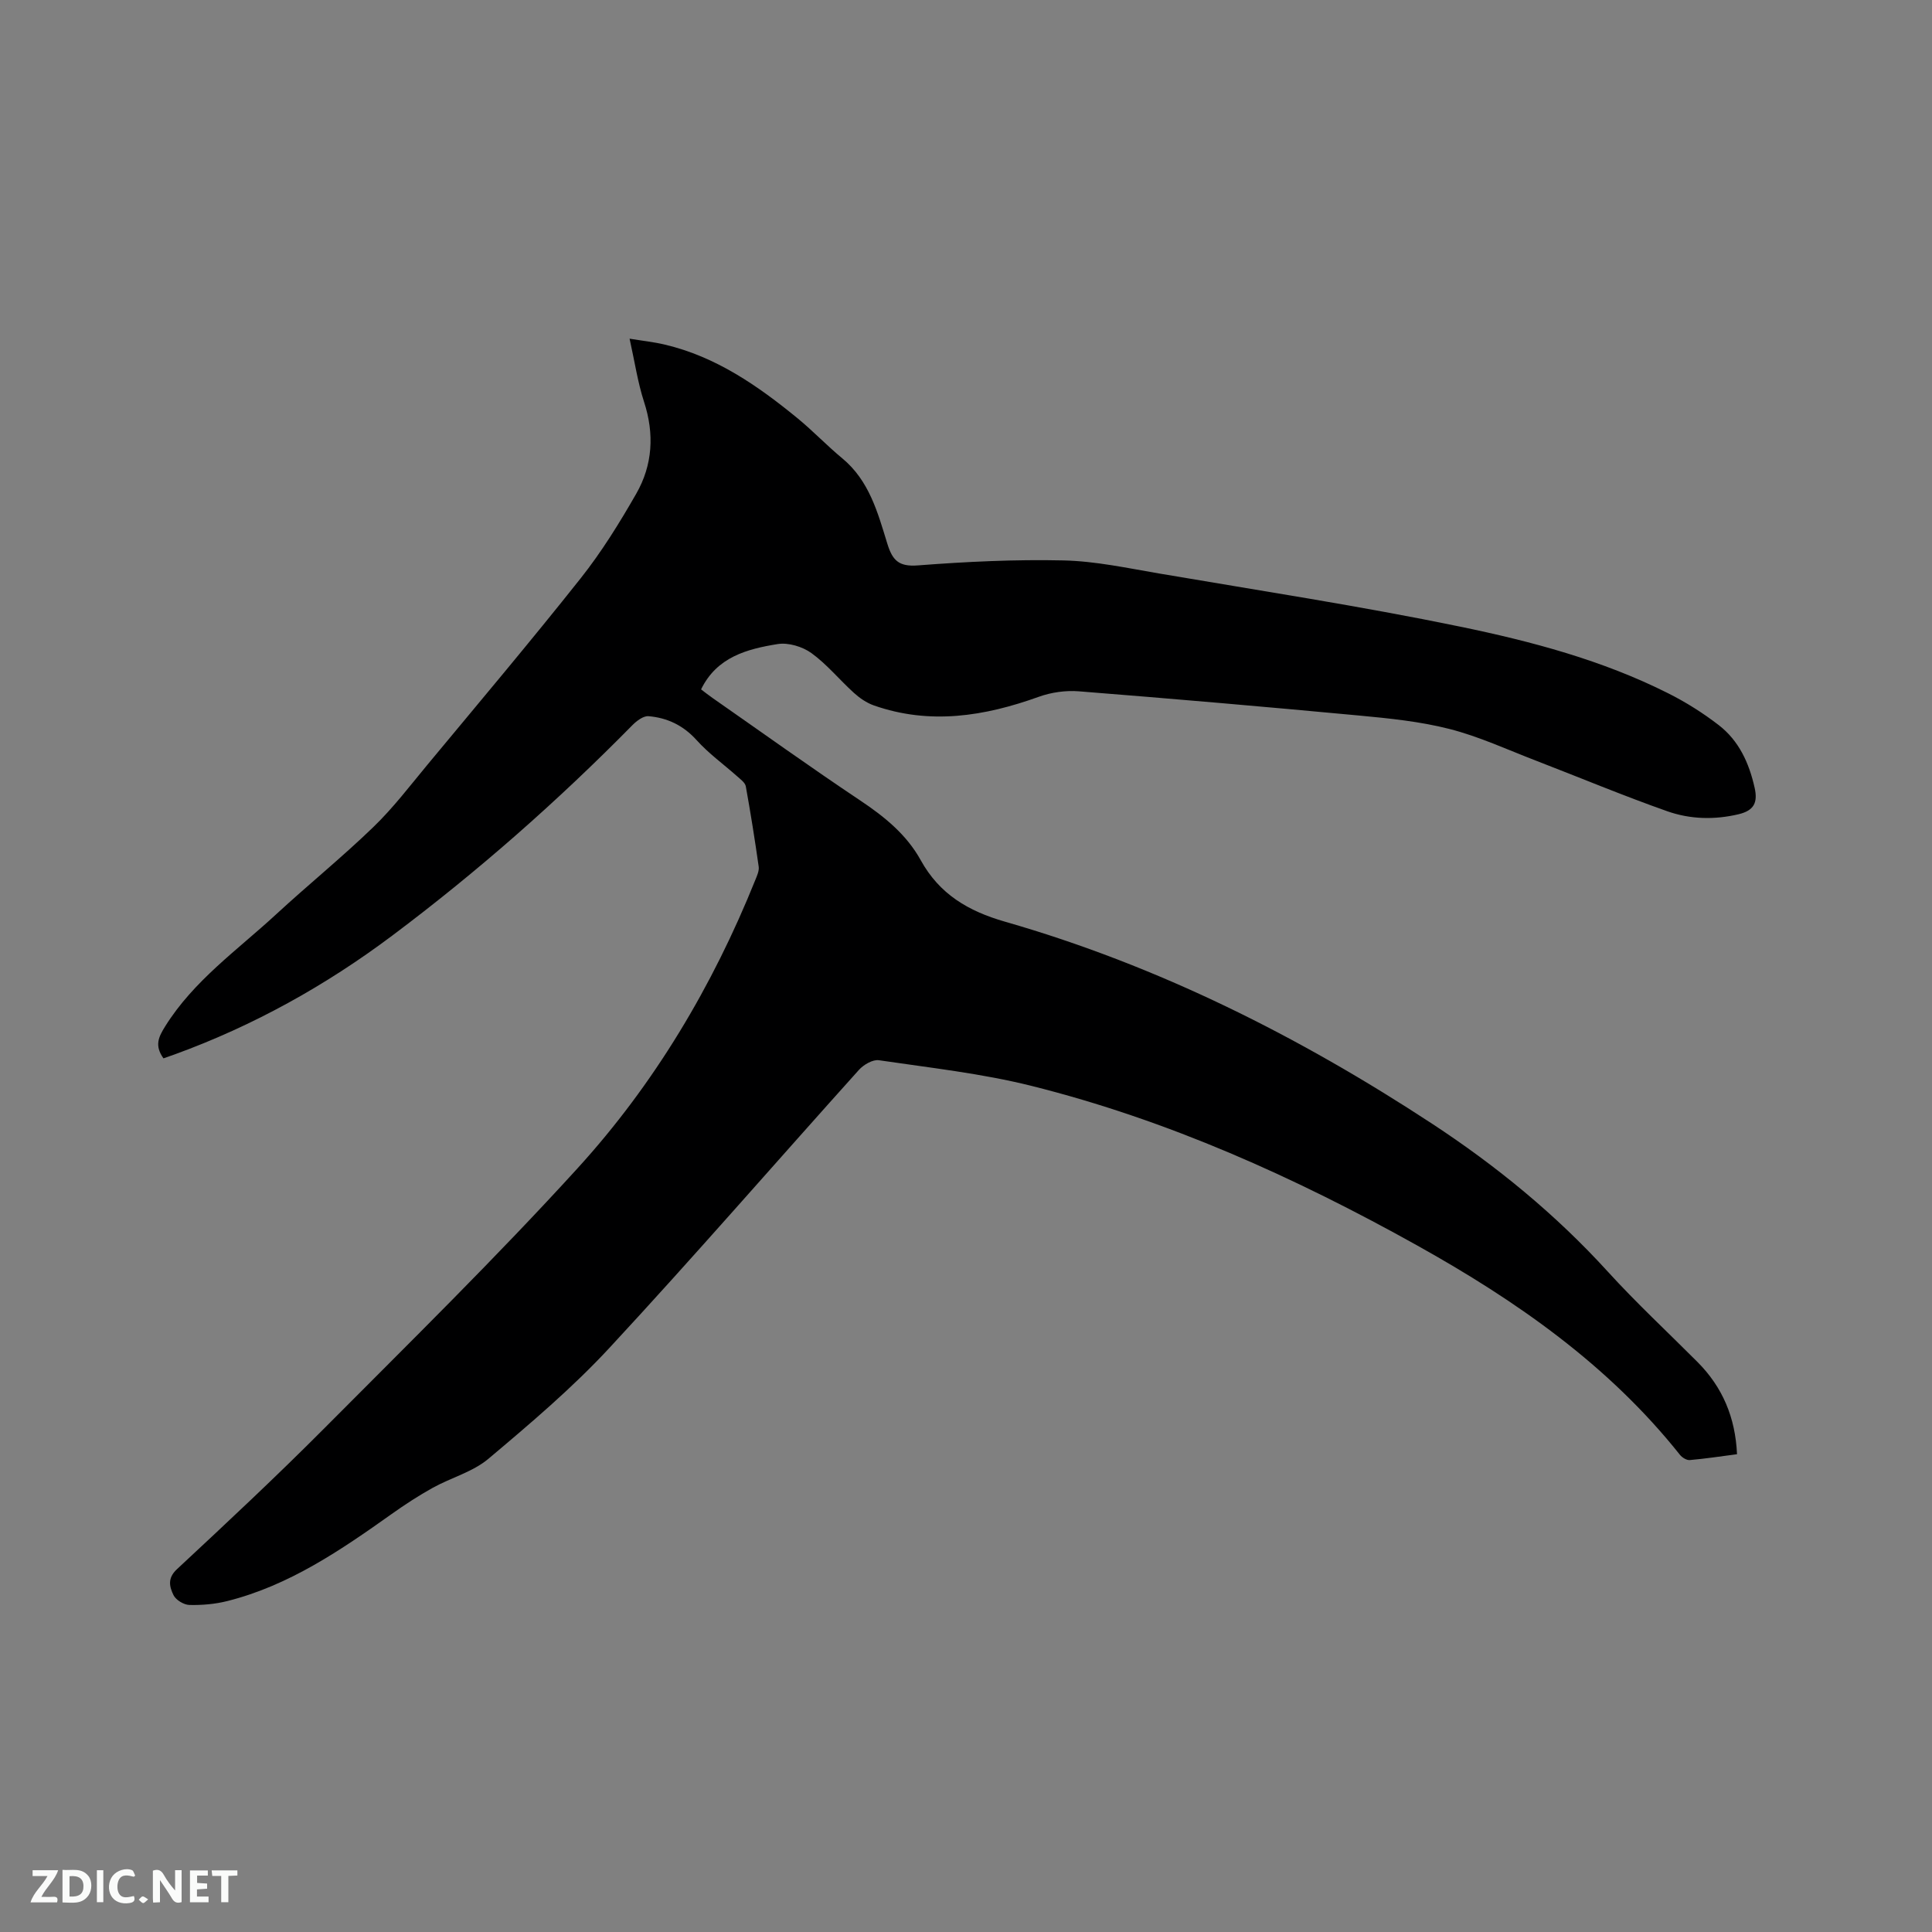 <svg enable-background="new 0 0 400 400" viewBox="0 0 400 400" xmlns="http://www.w3.org/2000/svg"><rect x="0" y="0" width="400" height="400" fill="#808080" stroke="none"/><path d="m33.84 219.12c-1.89-2.66-1.01-4.43.36-6.63 5.92-9.48 14.97-15.8 22.96-23.18 6.62-6.11 13.64-11.8 20.12-18.06 4.1-3.95 7.59-8.55 11.24-12.95 10.63-12.81 21.37-25.54 31.71-38.58 4.32-5.45 8.03-11.45 11.49-17.49 3.41-5.95 3.79-12.38 1.62-19.04-1.3-4.01-1.92-8.24-2.99-13.07 2.66.44 4.99.68 7.26 1.22 10.61 2.49 19.3 8.53 27.54 15.28 3.19 2.62 6.05 5.64 9.23 8.27 5.59 4.62 7.35 11.24 9.33 17.67 1.06 3.43 2.34 4.81 6.33 4.5 10.03-.77 20.12-1.26 30.16-1.03 6.62.15 13.24 1.59 19.81 2.71 20.77 3.54 41.62 6.73 62.25 10.99 14.79 3.05 29.5 6.95 43.14 13.82 3.66 1.84 7.2 4.07 10.45 6.58 4.18 3.23 6.29 7.86 7.43 12.98.67 3-.09 4.7-3.33 5.47-5.02 1.19-10.03 1.04-14.73-.61-9.17-3.23-18.15-6.99-27.23-10.49-5.93-2.28-11.76-4.99-17.87-6.55-6.1-1.56-12.47-2.2-18.77-2.79-19.31-1.81-38.63-3.48-57.96-5.01-2.73-.22-5.72.2-8.31 1.13-11.25 4.05-22.55 5.86-34.16 1.79-1.51-.53-2.95-1.53-4.14-2.61-2.98-2.7-5.57-5.9-8.79-8.23-1.86-1.34-4.79-2.22-7-1.86-6.3 1.02-12.57 2.66-15.84 9.38.78.59 1.58 1.23 2.42 1.81 10.17 7.09 20.25 14.33 30.56 21.21 5.02 3.35 9.58 7.06 12.5 12.35 3.88 7.02 9.8 10.53 17.46 12.73 31.71 9.1 60.88 23.77 88.39 41.81 13.34 8.75 25.61 18.79 36.4 30.64 5.92 6.5 12.38 12.5 18.59 18.73 5.16 5.19 7.82 11.44 8.16 19.07-3.35.44-6.56.93-9.78 1.21-.65.06-1.59-.52-2.04-1.09-14.8-18.61-33.87-31.89-54.36-43.32-25.33-14.13-51.67-26-79.89-33.06-10.33-2.58-21.02-3.75-31.59-5.31-1.27-.19-3.17.92-4.14 2-17.23 19.16-34.12 38.64-51.63 57.53-7.68 8.29-16.4 15.68-25.07 22.98-3.23 2.72-7.71 3.9-11.51 6-2.94 1.63-5.78 3.48-8.52 5.43-10.56 7.5-21.23 14.81-34.03 18.03-2.54.64-5.24.87-7.86.81-1.15-.03-2.8-1.03-3.29-2.04-.8-1.67-1.33-3.45.69-5.34 10.32-9.61 20.63-19.24 30.58-29.24 17.64-17.74 35.52-35.28 52.36-53.76 15.94-17.49 27.99-37.74 36.85-59.77.35-.86.8-1.86.68-2.71-.79-5.56-1.67-11.1-2.67-16.63-.14-.76-1.08-1.44-1.75-2.04-2.82-2.51-5.93-4.74-8.44-7.53-2.75-3.05-6.06-4.62-9.95-4.95-1.06-.09-2.45.96-3.33 1.85-15.5 15.75-32.04 30.31-49.72 43.57-13.8 10.35-28.76 18.67-45.02 24.59-.78.28-1.56.54-2.36.83z" fill="#000001"/><g fill="#fafbfa"><path d="m37.59 393.81c-.92.31-1.52.05-2-.78-.7-1.2-1.52-2.34-2.47-3.78v4.59c-.55.03-.95.05-1.41.07-.03-.37-.06-.64-.06-.91 0-1.91 0-3.81 0-5.7 1.13-.41 1.77-.03 2.29.91.62 1.11 1.38 2.14 2.31 3.19v-4.2h1.35v6.61z"/><path d="m12.94 393.88v-6.75c1.9.19 3.93-.54 5.37 1.29.8 1.01.78 2.88.03 3.97-1.37 1.97-3.4 1.51-5.4 1.49m1.45-1.22c2.04.12 2.92-.58 2.89-2.21-.03-1.51-.98-2.19-2.89-2z"/><path d="m11.81 393.87h-5.49c.68-2.18 2.47-3.48 3.51-5.45h-3.08v-1.21h5.29c-.71 2.13-2.44 3.48-3.47 5.51.86 0 1.63.04 2.39-.01.79-.05 1.14.21.85 1.16"/><path d="m39.33 393.86v-6.61h3.7v1.07h-2.22v1.52c.68.04 1.34.09 2.07.13v1.07c-.72.05-1.38.09-2.1.14v1.48h2.4v1.19h-3.85z"/><path d="m27.71 388.56c-1.15-.3-2.46-.61-3.1.64-.37.73-.41 1.93-.06 2.67.63 1.35 1.99.93 3.17.68.35.94-.01 1.32-.93 1.46-1.62.25-3.05-.27-3.76-1.48-.73-1.24-.6-3.03.31-4.17.88-1.11 2.71-1.7 4-1.16.32.13.44.74.65 1.12-.1.08-.19.16-.28.24"/><path d="m49.15 387.24v1.07c-.59.02-1.17.05-1.87.08v5.44h-1.48v-5.44h-1.85c-.05-.4-.08-.73-.13-1.15z"/><path d="m20.06 387.21h1.33v6.62h-1.33z"/><path d="m30.68 393.25c-.49.38-.8.79-1.05.76-.32-.05-.6-.45-.9-.7.26-.24.51-.64.8-.67.29-.04.62.3 1.15.61"/></g></svg>